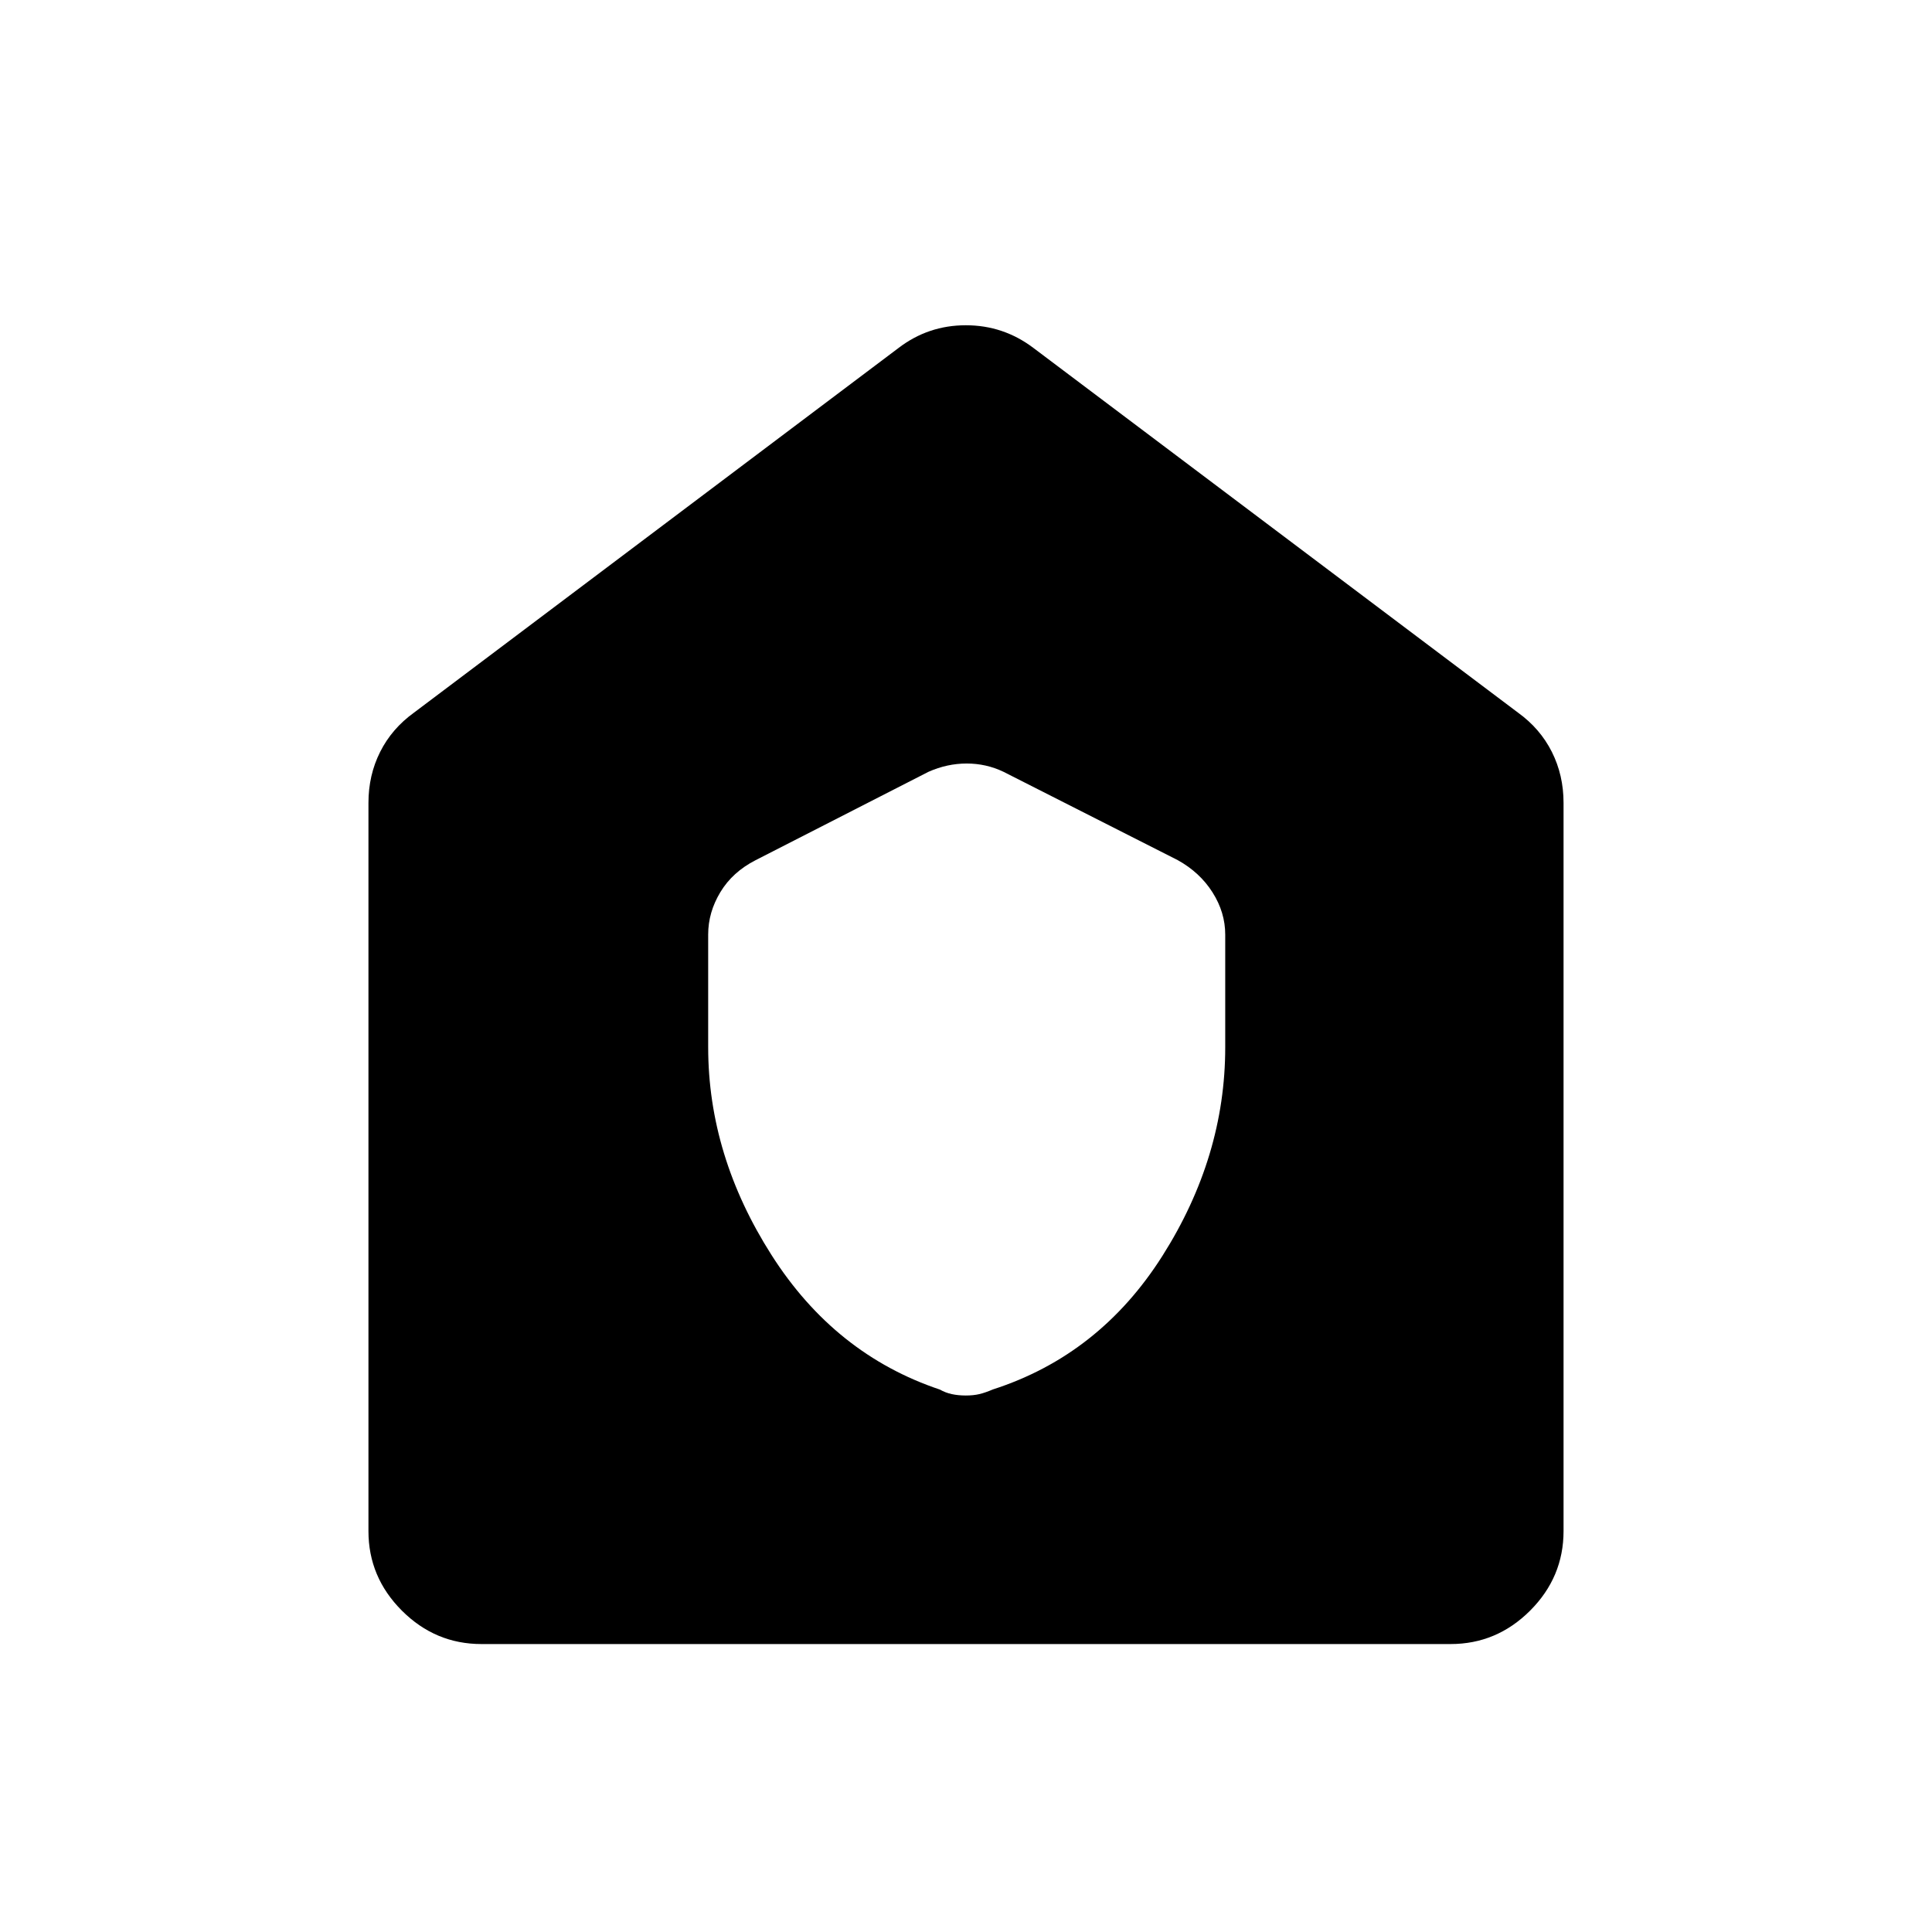 <svg xmlns="http://www.w3.org/2000/svg" height="48" viewBox="0 -960 960 960" width="48"><path d="M239.23-143.08q-22.93 0-39.54-16.61t-16.61-39.54v-361.81q0-13.78 5.81-25.34 5.81-11.57 16.8-19.5l240.77-181.2q14.76-11.3 33.46-11.3 18.7 0 33.62 11.3l240.77 181.2q10.99 7.93 16.8 19.5 5.81 11.56 5.81 25.34v361.81q0 22.93-16.61 39.54t-39.54 16.61H239.23Zm112.66-296.56q0 53.88 31.47 103.25 31.47 49.38 83.68 66.87 2.72 1.56 5.9 2.25 3.19.69 6.96.69 3.78 0 6.71-.69 2.94-.69 6.71-2.31 53.03-17.1 84.26-66.35 31.23-49.26 31.23-103.66v-55.99q0-11.05-6.31-21-6.3-9.94-17.31-16.03l-86.57-43.89q-8.61-4.11-18.28-4.11-9.67 0-18.96 4.11l-85.9 43.91q-11.47 5.85-17.53 15.89-6.06 10.03-6.06 21.04v56.02Z"/></svg>